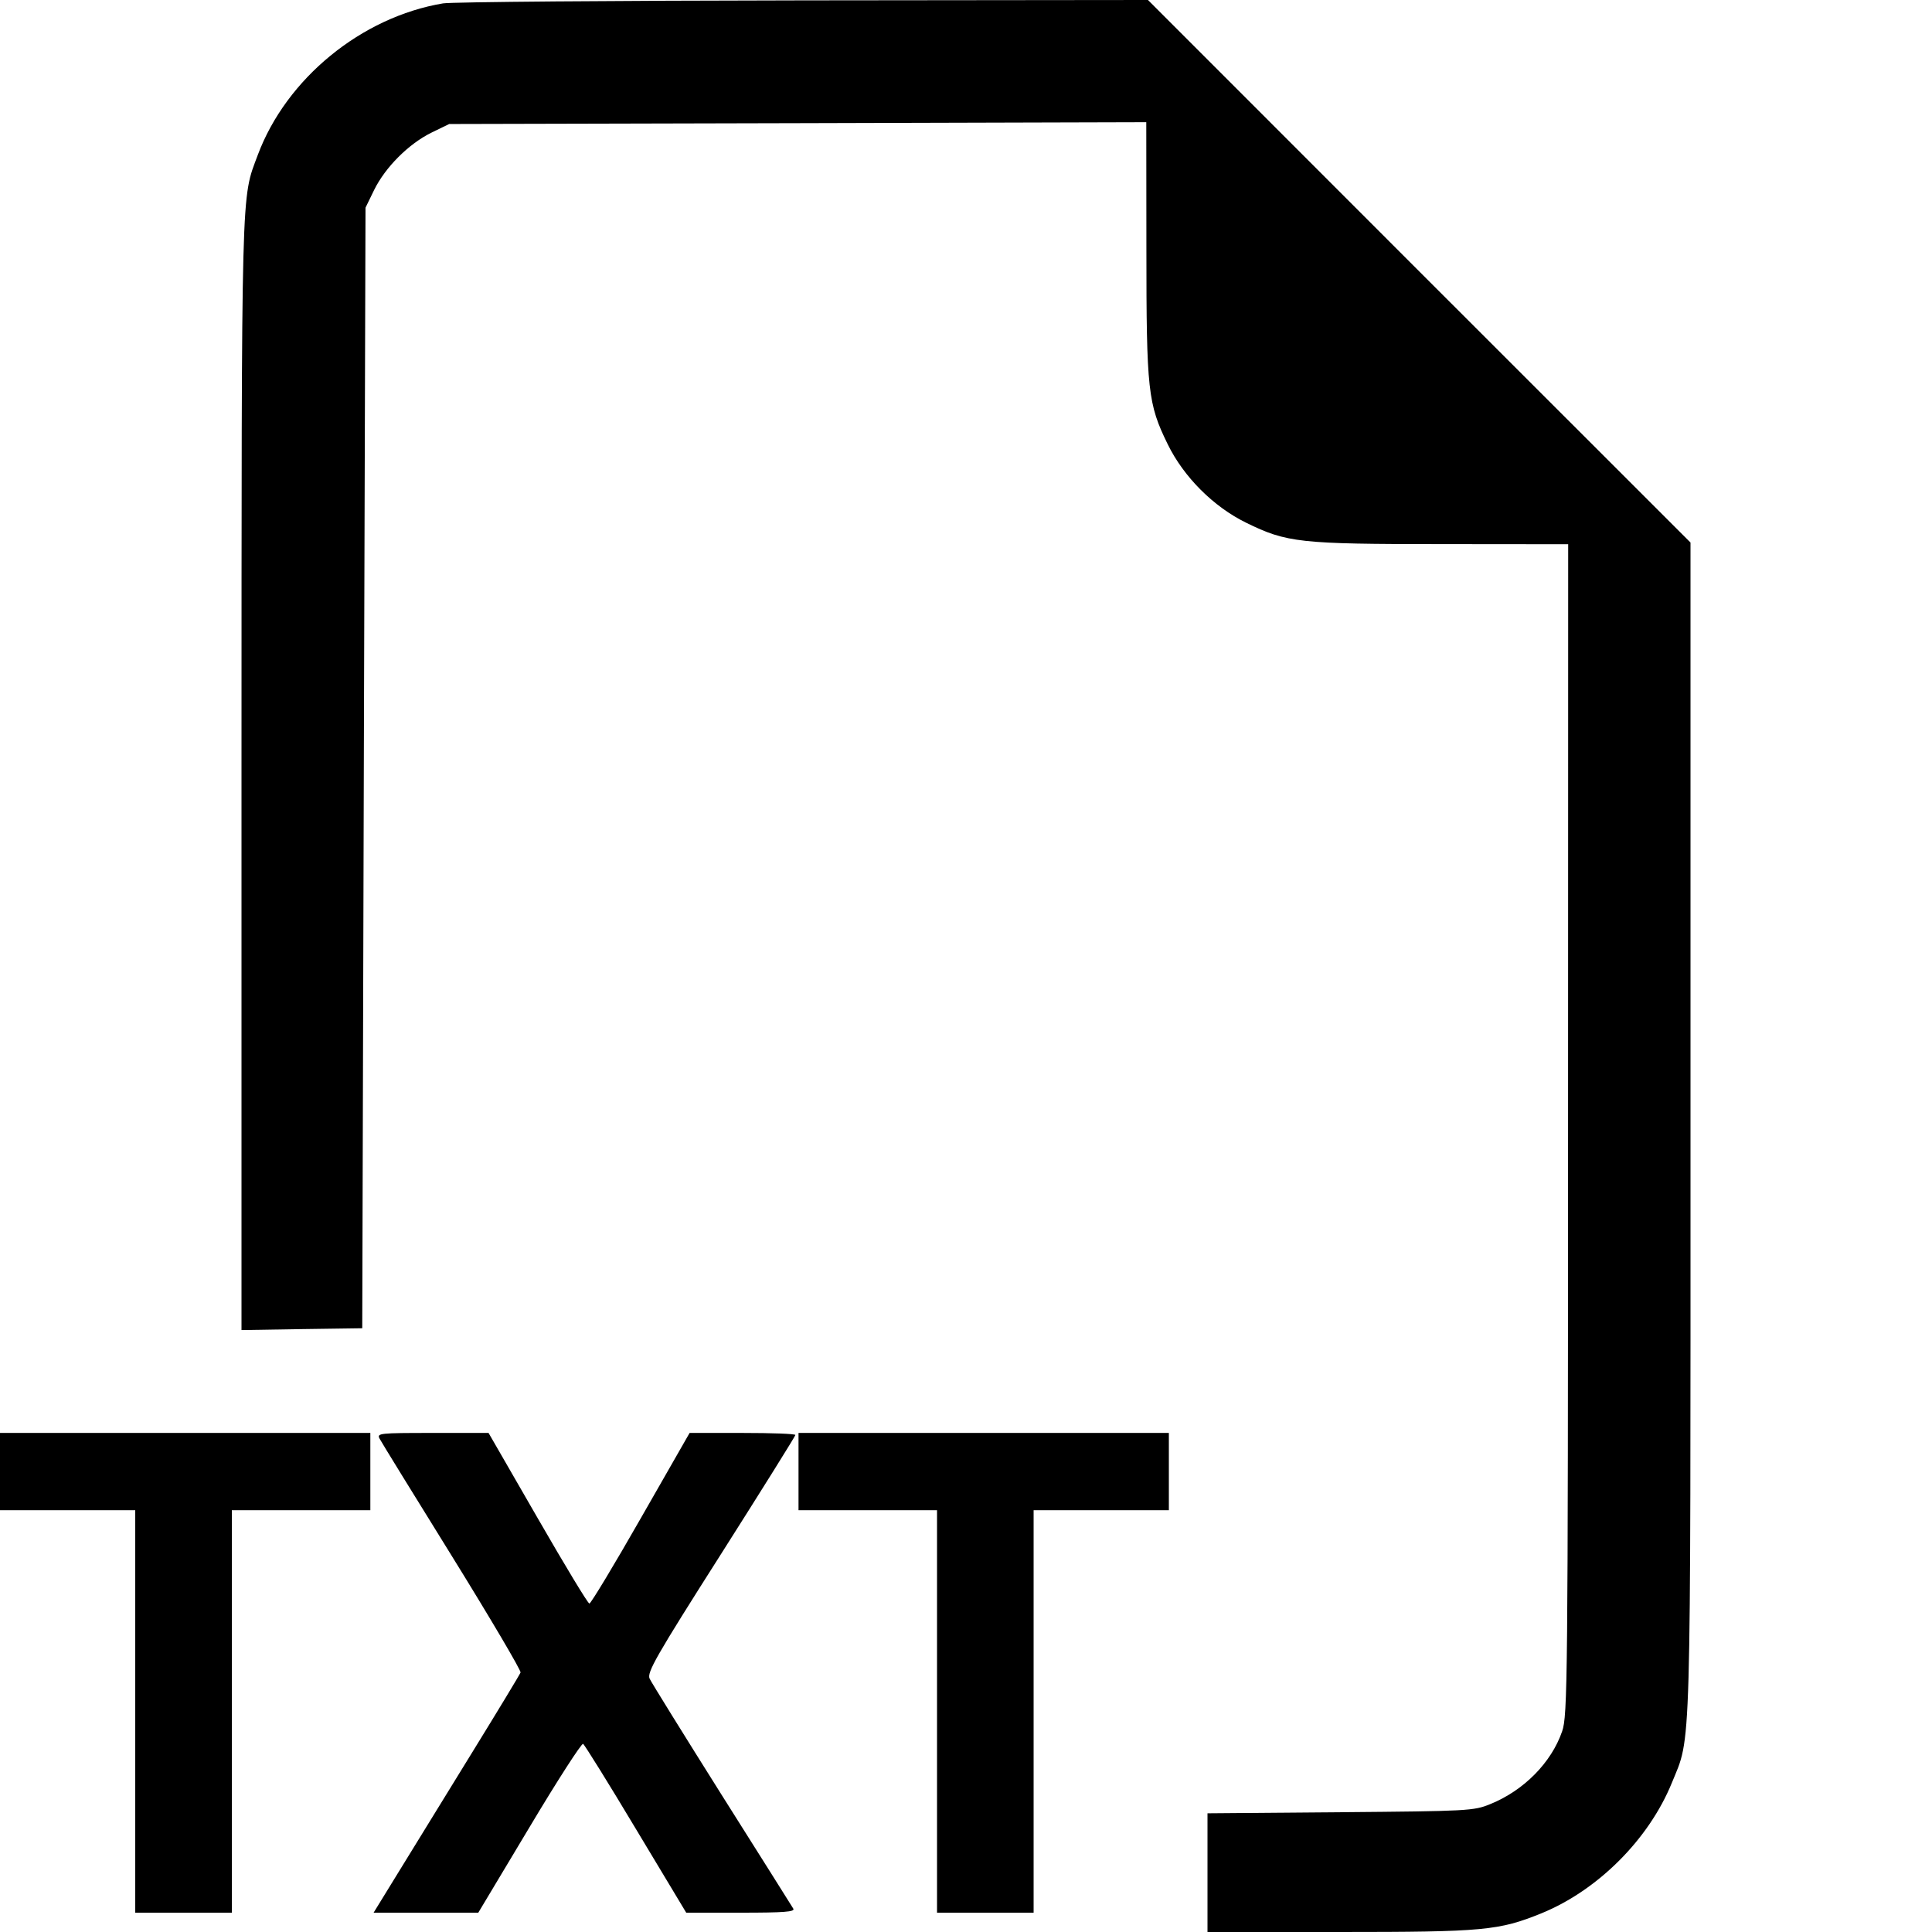 <svg width="16" height="16" fill="currentColor" xmlns="http://www.w3.org/2000/svg"><path d="M3.669 0.028 C 2.993 0.141,2.371 0.651,2.135 1.283 C 1.996 1.656,2.001 1.455,2.000 6.407 L 2.000 11.015 2.500 11.007 L 3.000 11.000 3.013 6.360 L 3.027 1.720 3.099 1.572 C 3.192 1.384,3.384 1.192,3.572 1.099 L 3.720 1.027 6.607 1.020 L 9.493 1.012 9.494 2.060 C 9.494 3.237,9.506 3.344,9.671 3.680 C 9.803 3.950,10.050 4.197,10.320 4.329 C 10.656 4.494,10.763 4.506,11.940 4.506 L 12.987 4.507 12.986 9.353 C 12.985 13.934,12.982 14.208,12.937 14.338 C 12.848 14.597,12.619 14.829,12.341 14.941 C 12.206 14.997,12.154 14.999,11.100 15.008 L 10.000 15.017 10.000 15.509 L 10.000 16.000 11.094 16.000 C 12.288 16.000,12.413 15.988,12.766 15.845 C 13.233 15.654,13.654 15.233,13.845 14.766 C 14.008 14.365,14.000 14.649,14.000 9.341 L 14.000 4.493 11.753 2.247 L 9.507 0.000 6.653 0.003 C 5.084 0.005,3.741 0.016,3.669 0.028 M0.000 12.187 L 0.000 12.507 0.560 12.507 L 1.120 12.507 1.120 14.173 L 1.120 15.840 1.520 15.840 L 1.920 15.840 1.920 14.173 L 1.920 12.507 2.493 12.507 L 3.067 12.507 3.067 12.187 L 3.067 11.867 1.533 11.867 L 0.000 11.867 0.000 12.187 M3.144 11.915 C 3.158 11.942,3.429 12.382,3.746 12.893 C 4.063 13.405,4.317 13.836,4.311 13.851 C 4.305 13.867,4.123 14.168,3.906 14.520 C 3.689 14.872,3.418 15.313,3.303 15.500 L 3.094 15.840 3.527 15.840 L 3.961 15.840 4.384 15.134 C 4.616 14.745,4.817 14.434,4.829 14.442 C 4.841 14.449,5.039 14.767,5.267 15.148 L 5.683 15.840 6.136 15.840 C 6.492 15.840,6.585 15.833,6.570 15.807 C 6.559 15.788,6.292 15.365,5.978 14.867 C 5.664 14.368,5.395 13.934,5.380 13.902 C 5.356 13.851,5.432 13.718,5.970 12.872 C 6.309 12.338,6.587 11.893,6.587 11.884 C 6.587 11.874,6.390 11.867,6.149 11.867 L 5.711 11.867 5.307 12.573 C 5.085 12.962,4.893 13.280,4.881 13.280 C 4.869 13.280,4.677 12.962,4.453 12.573 L 4.046 11.867 3.582 11.867 C 3.142 11.867,3.119 11.869,3.144 11.915 M6.613 12.187 L 6.613 12.507 7.187 12.507 L 7.760 12.507 7.760 14.173 L 7.760 15.840 8.160 15.840 L 8.560 15.840 8.560 14.173 L 8.560 12.507 9.120 12.507 L 9.680 12.507 9.680 12.187 L 9.680 11.867 8.147 11.867 L 6.613 11.867 6.613 12.187 " stroke="none" fill-rule="evenodd"></path></svg>